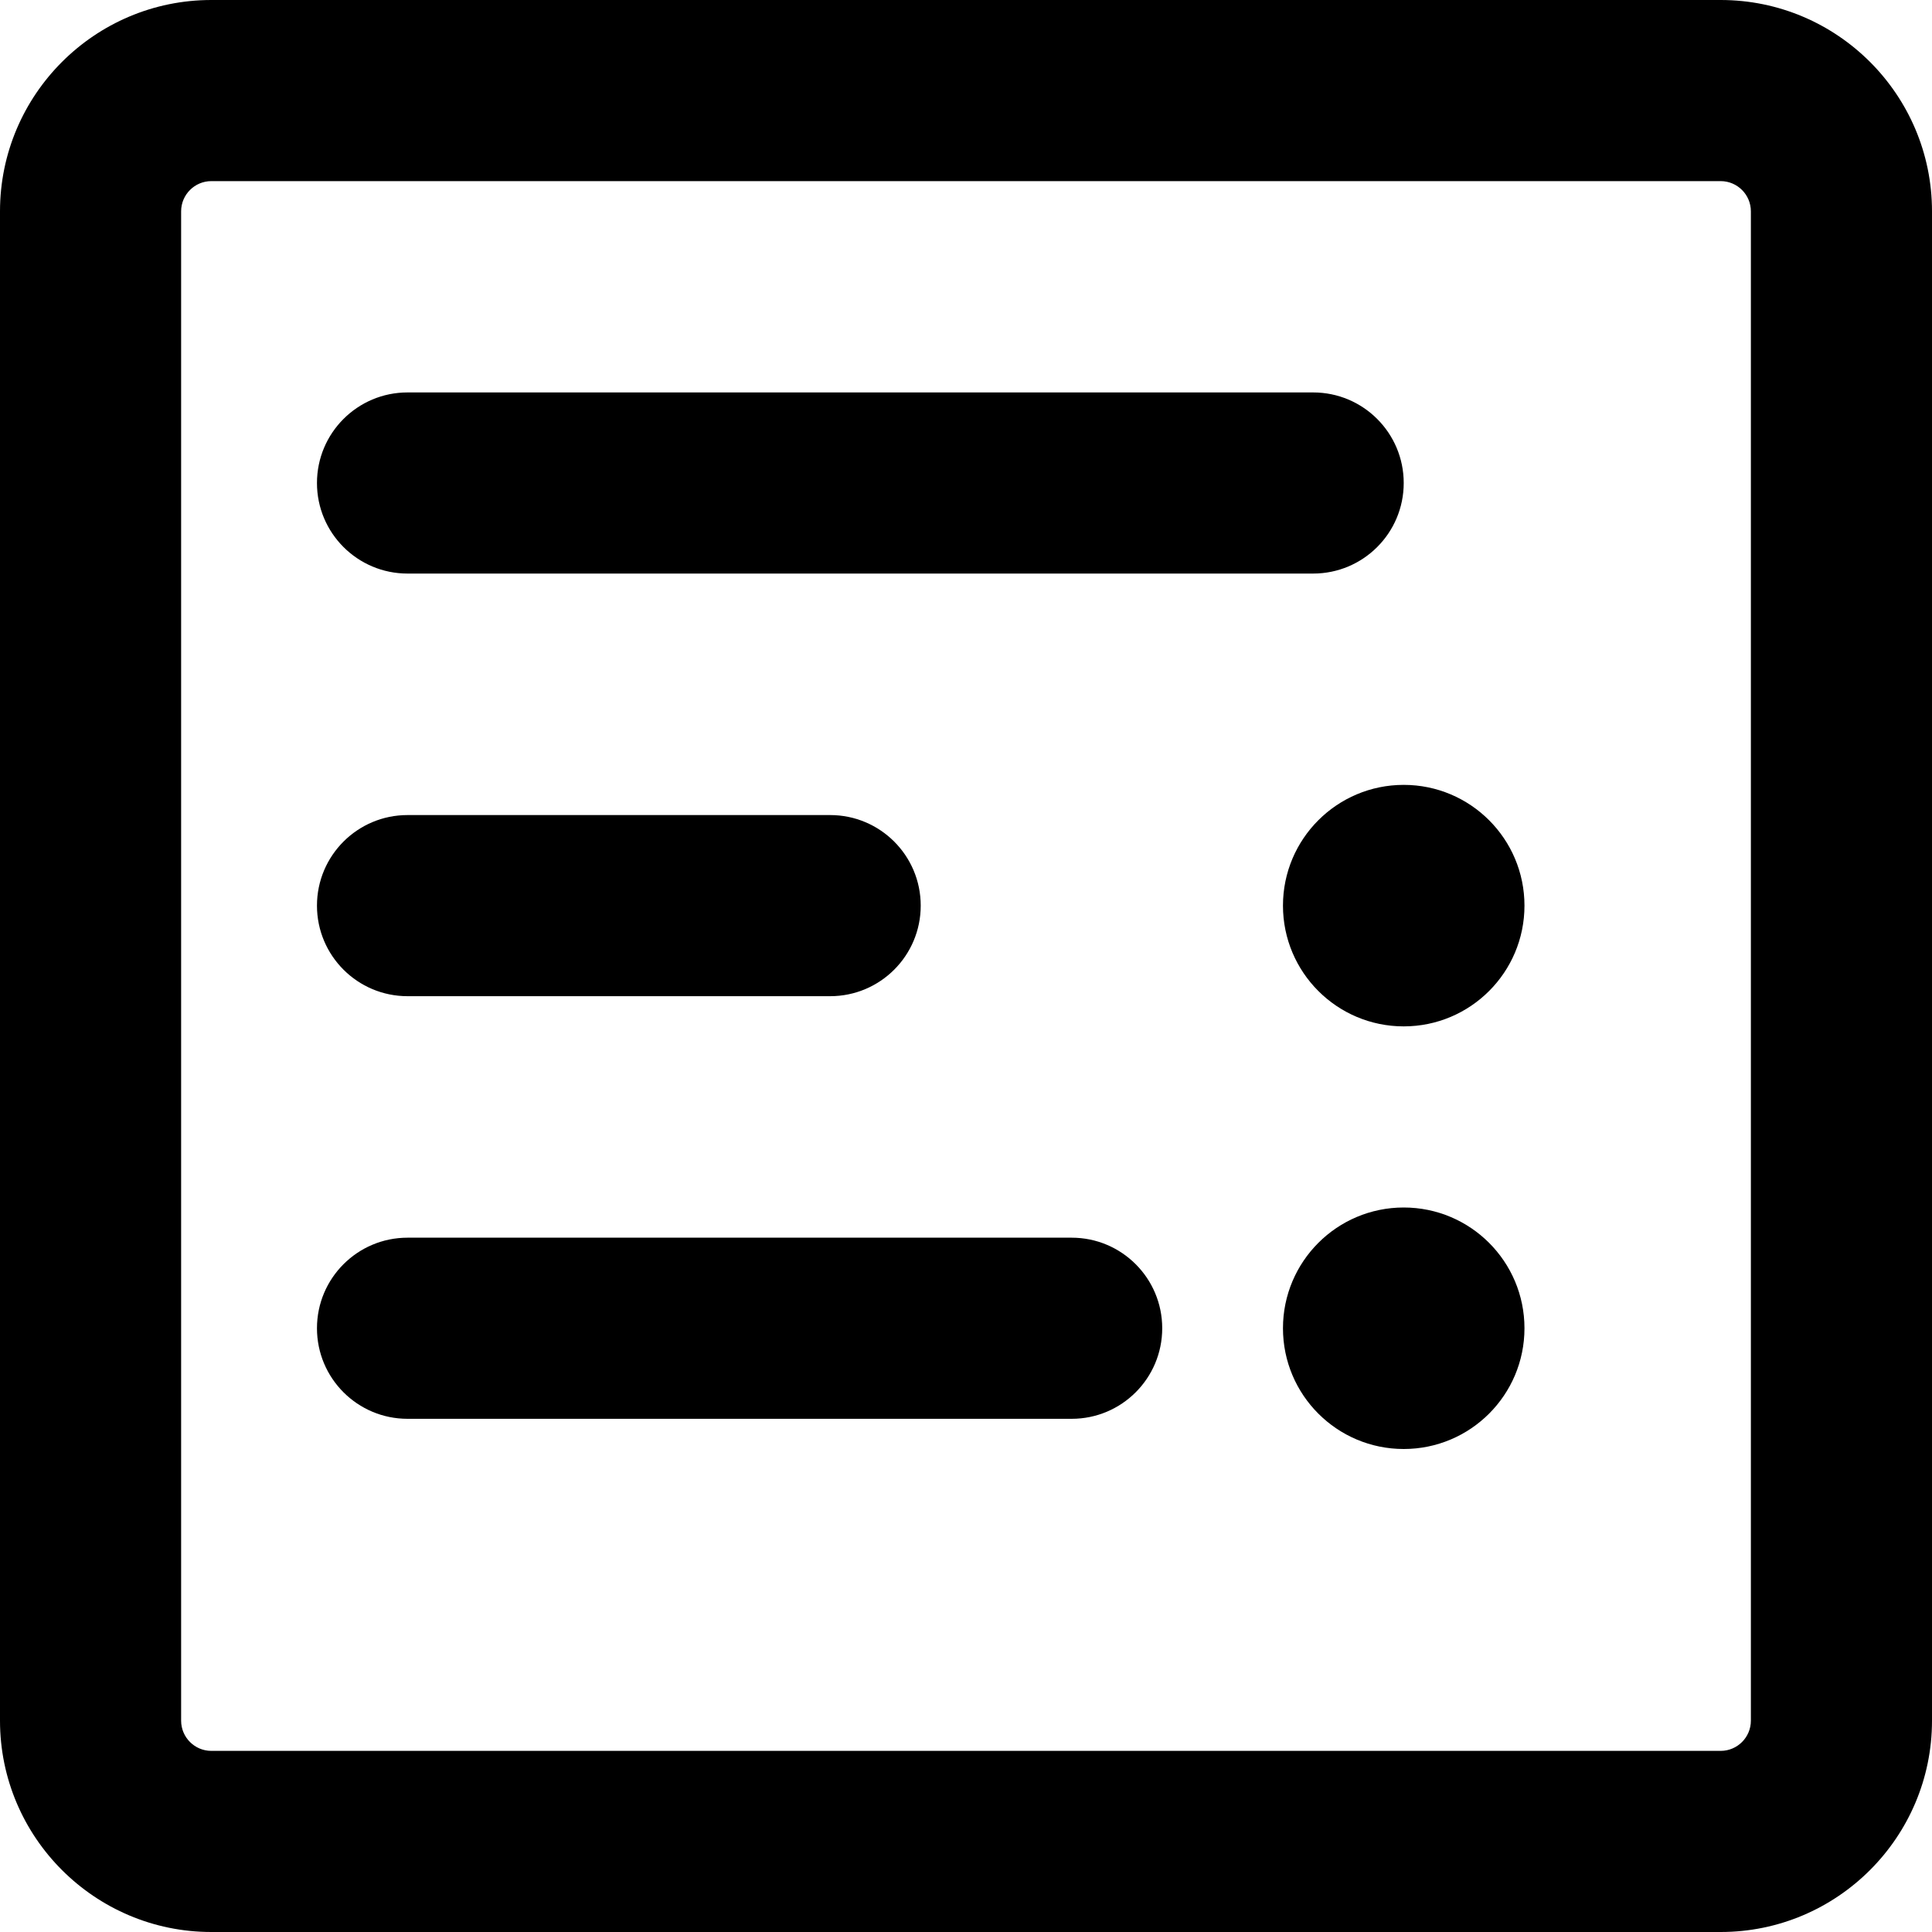 <?xml version="1.0" encoding="UTF-8"?><svg id="a" xmlns="http://www.w3.org/2000/svg" viewBox="0 0 32 32"><path d="M17.75,23.5H6.75c-.828,0-1.5-.671-1.5-1.5s.672-1.5,1.5-1.5h11c.828,0,1.5.671,1.5,1.5s-.672,1.5-1.5,1.5Z"/><path d="M13.75,16.5h-7c-.828,0-1.5-.671-1.5-1.5s.672-1.5,1.5-1.5h7c.828,0,1.5.671,1.5,1.5s-.672,1.5-1.5,1.5Z"/><path d="M21.75,9.5H6.75c-.828,0-1.5-.671-1.5-1.5s.672-1.5,1.5-1.5h15c.828,0,1.5.671,1.5,1.5s-.672,1.5-1.5,1.5Z"/><path d="M28.5,32H3.5C1.57,32,0,30.43,0,28.5V3.5C0,1.57,1.57,0,3.5,0h25C30.43,0,32,1.57,32,3.5v25c0,1.93-1.57,3.5-3.5,3.5ZM3.5,3c-.275,0-.5.224-.5.5v25c0,.276.225.5.5.5h25c.275,0,.5-.224.5-.5V3.5c0-.276-.225-.5-.5-.5H3.5Z"/><circle cx="23.25" cy="15" r="2"/><circle cx="23.25" cy="22" r="2"/></svg>
